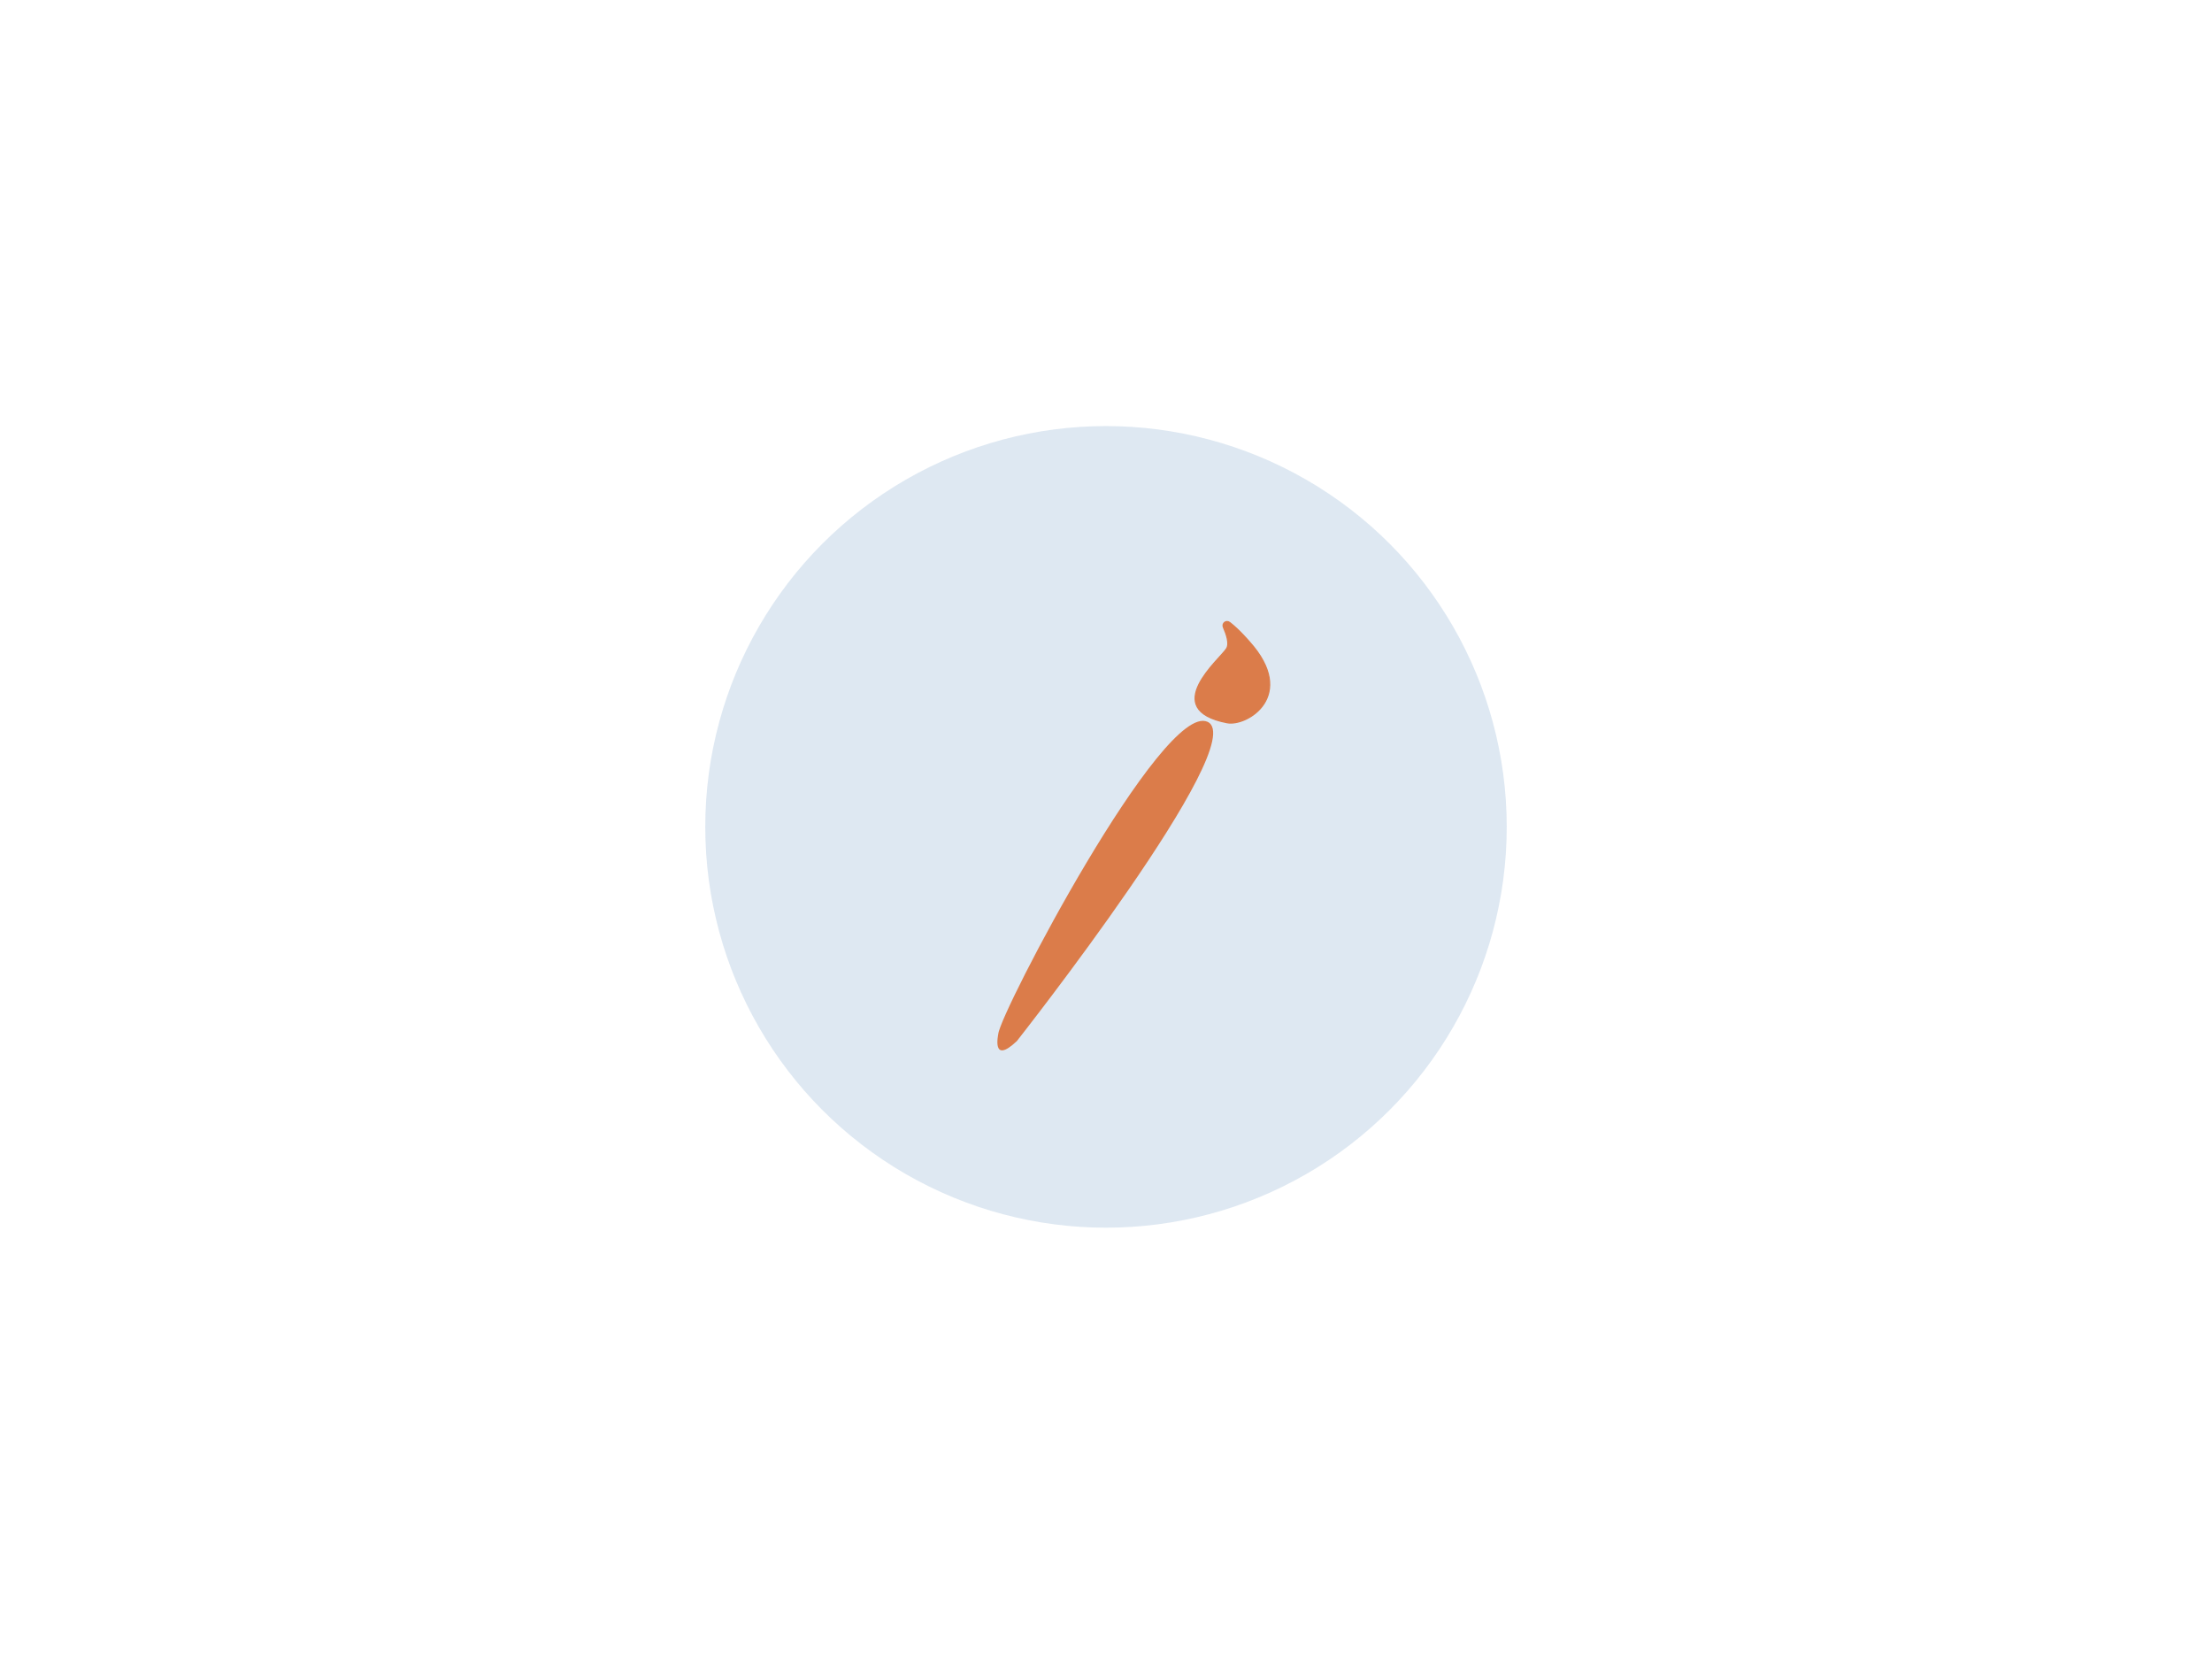 <svg xmlns="http://www.w3.org/2000/svg" width="499" height="373" viewBox="0 0 499 373"><style type="text/css">.st0{fill:#FFFFFF;} .st1{opacity:0.3;fill:#92B2D3;} .st2{fill:none;stroke:#DB7C4A;stroke-width:2;stroke-linecap:round;stroke-linejoin:round;stroke-miterlimit:10;} .st3{fill:none;stroke:#DB7C4A;stroke-width:3;stroke-linecap:round;stroke-linejoin:round;stroke-miterlimit:10;} .st4{fill:none;stroke:#DB7C4A;stroke-width:5;stroke-linecap:round;stroke-linejoin:round;stroke-miterlimit:10;} .st5{fill:none;stroke:#DB7C4A;stroke-width:3.9;stroke-linecap:round;stroke-linejoin:round;stroke-miterlimit:10;} .st6{fill:#DB7C4A;} .st7{fill:#92B2D3;} .st8{fill:none;stroke:#FFFFFF;stroke-width:2;stroke-linecap:round;stroke-linejoin:round;stroke-miterlimit:10;} .st9{fill:none;stroke:#D3602A;stroke-width:3;stroke-miterlimit:10;} .st10{fill:#FFFFFF;stroke:#D3602A;stroke-width:3;stroke-miterlimit:10;} .st11{fill:#DB7C4A;stroke:#231F20;stroke-width:0.397;stroke-miterlimit:10;} .st12{fill:none;} .st13{fill:#F2D1BC;} .st14{fill:none;stroke:#000000;stroke-width:0.135;stroke-miterlimit:10;} .st15{fill:none;stroke:#92B2D3;stroke-width:0.72;stroke-miterlimit:10;} .st16{fill:#DB7C4A;stroke:#DB7C4A;stroke-width:0.275;stroke-linecap:round;stroke-linejoin:round;stroke-miterlimit:10;} .st17{fill:none;stroke:#DB7C4A;stroke-width:5.171;stroke-linecap:round;stroke-linejoin:round;stroke-miterlimit:10;} .st18{fill:#D3602A;}</style><circle class="st1" cx="249.5" cy="186.5" r="90.4"/><path class="st16" d="M276.8 163c4.5.9 16-6.1 5-18.3 0 0-2.3-2.7-4.4-4.3-.8-.6-1.8.2-1.4 1.1.7 1.6 1.4 3.7.7 4.8-1.4 2.3-15.3 13.7.1 16.7z"/><path class="st6" d="M229.4 234.8s53.1-67.4 43-72-46.8 65.6-47.2 70.4c0 .1-1.6 7.1 4.2 1.6z"/></svg>